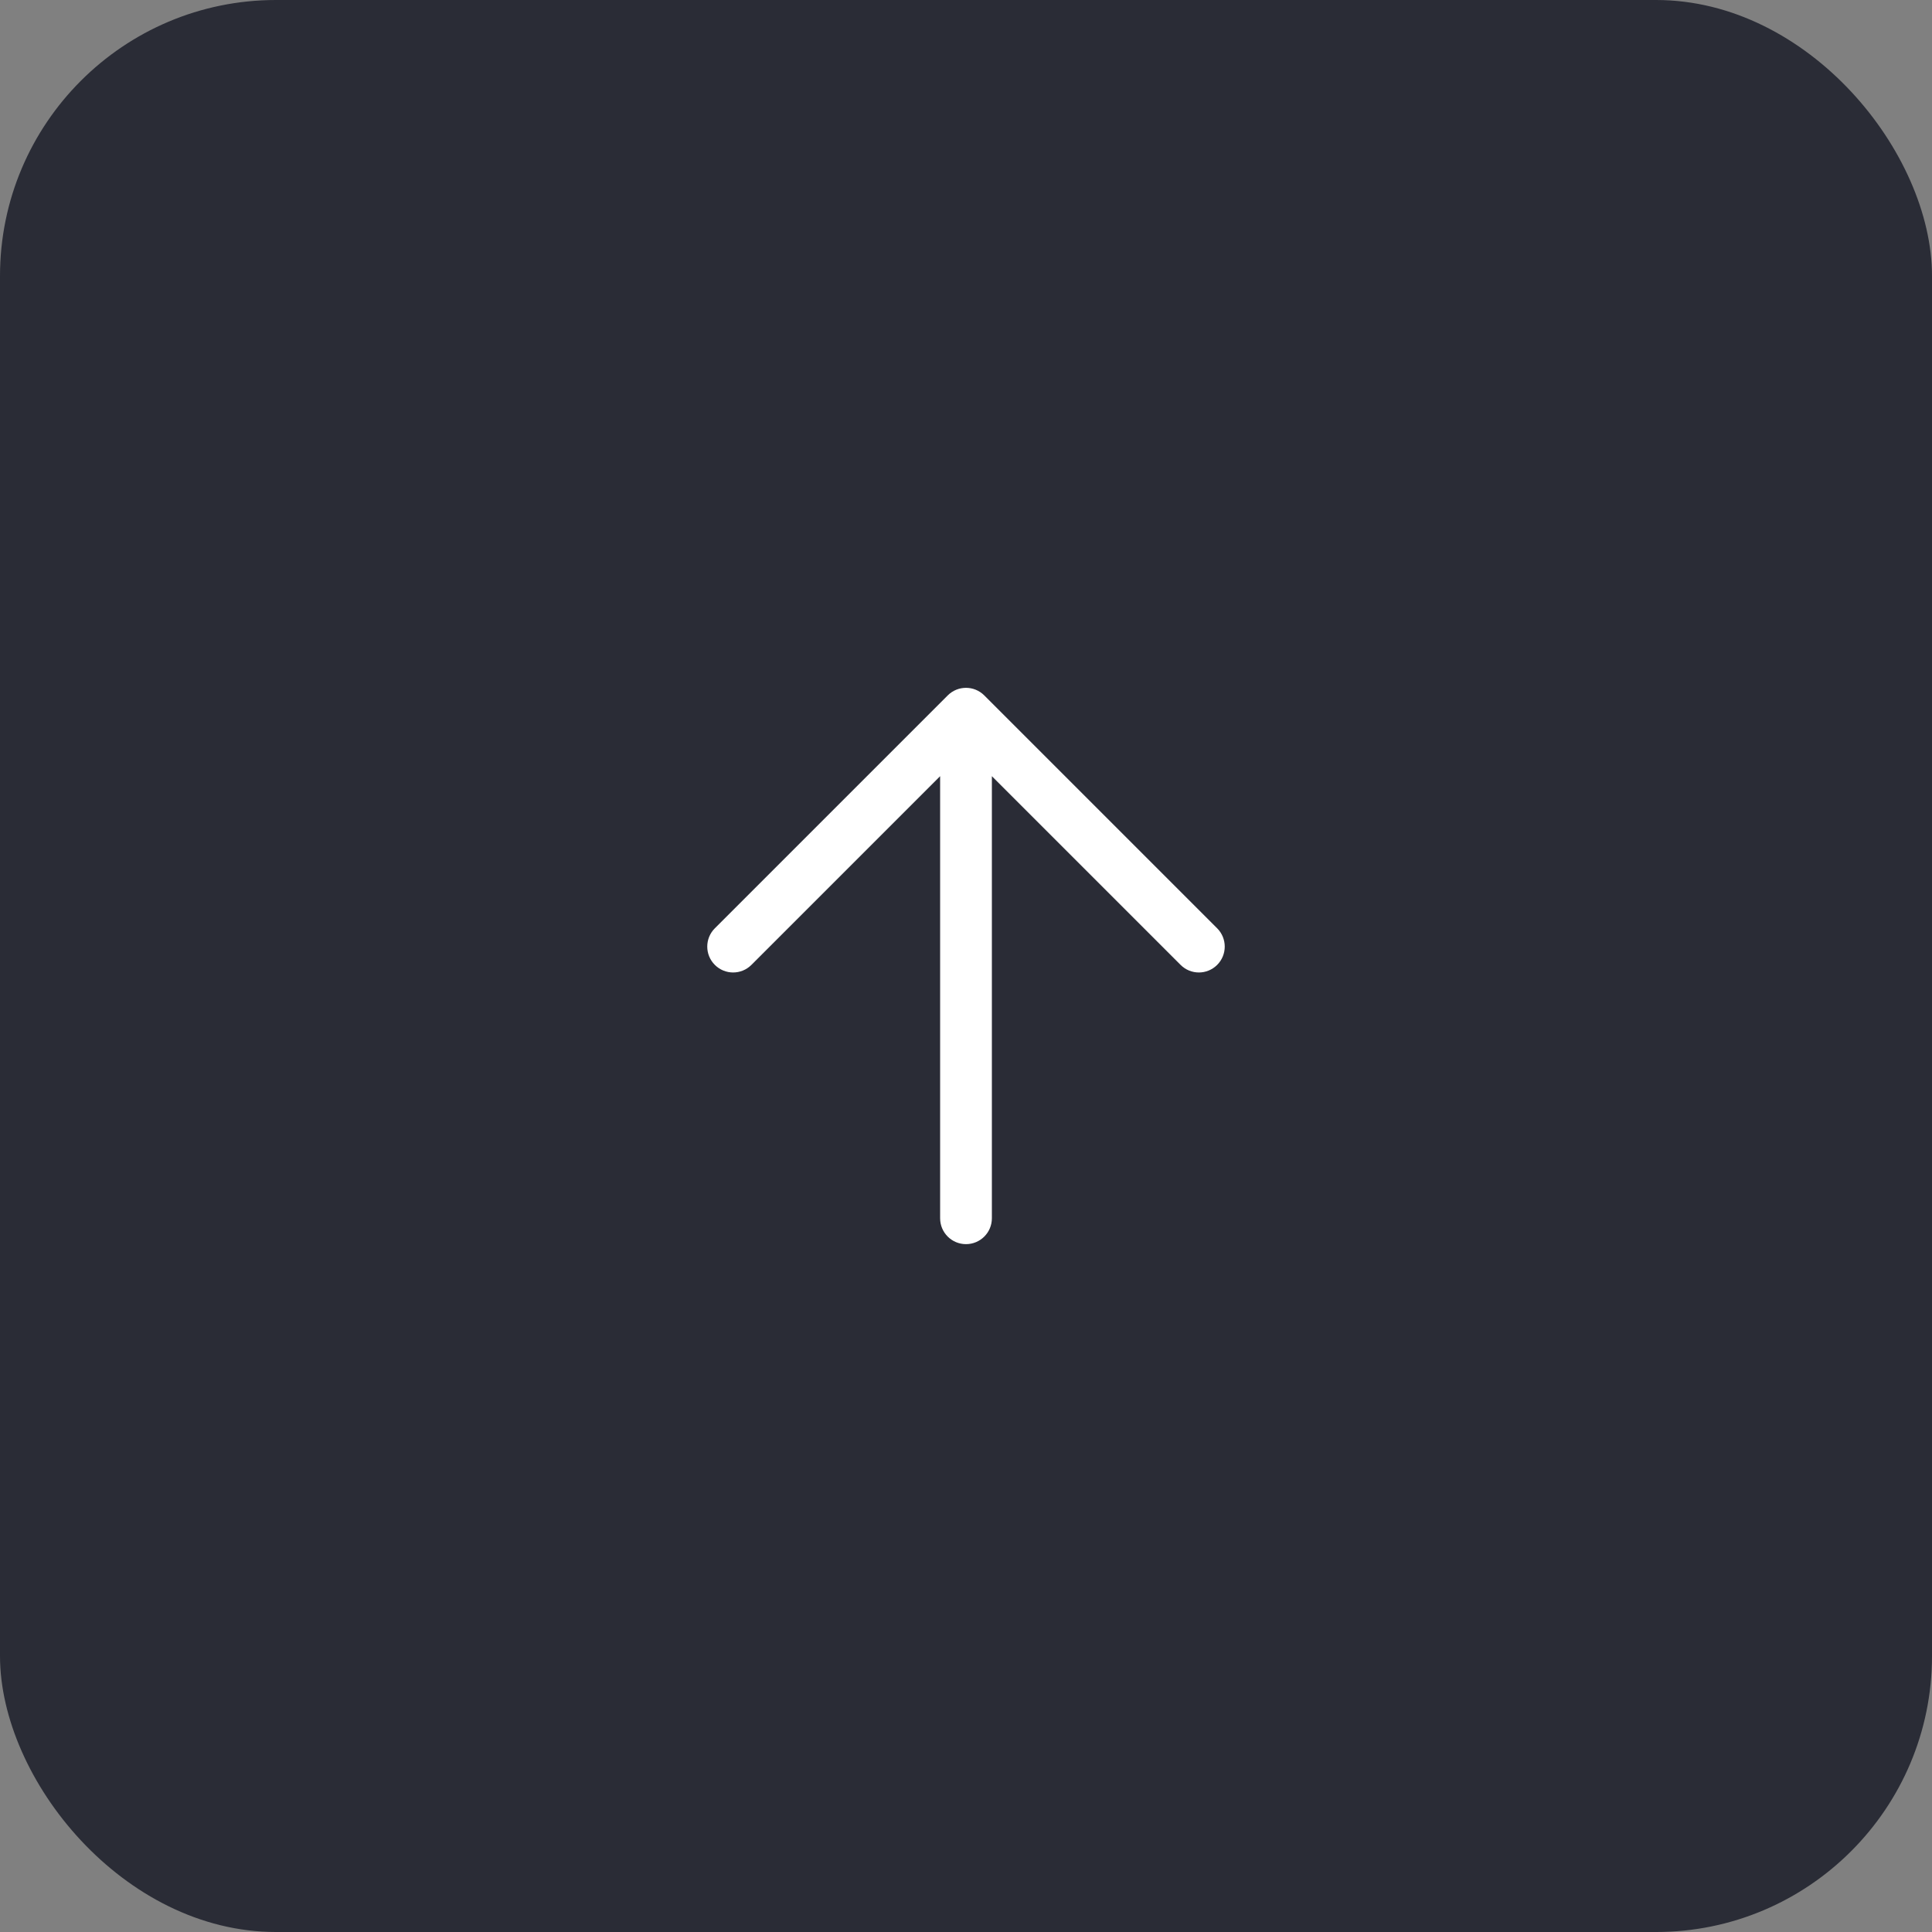 <svg width="56" height="56" viewBox="0 0 56 56" fill="none" xmlns="http://www.w3.org/2000/svg">
<rect x="0" y="0" width="56" height="56" fill="#808080" stroke="none"/>
<rect width="56" height="56" rx="8" fill="#2A2C36"/>
<path fill-rule="evenodd" clip-rule="evenodd" d="M20.72 27.968C20.427 27.675 20.427 27.2 20.72 26.907L27.47 20.157C27.763 19.864 28.237 19.864 28.53 20.157L35.28 26.907C35.573 27.2 35.573 27.675 35.28 27.968C34.987 28.261 34.513 28.261 34.22 27.968L28.75 22.498L28.75 35.312C28.75 35.727 28.414 36.062 28 36.062C27.586 36.062 27.25 35.727 27.25 35.312L27.25 22.498L21.78 27.968C21.487 28.261 21.013 28.261 20.72 27.968Z" fill="white"/>
</svg>
